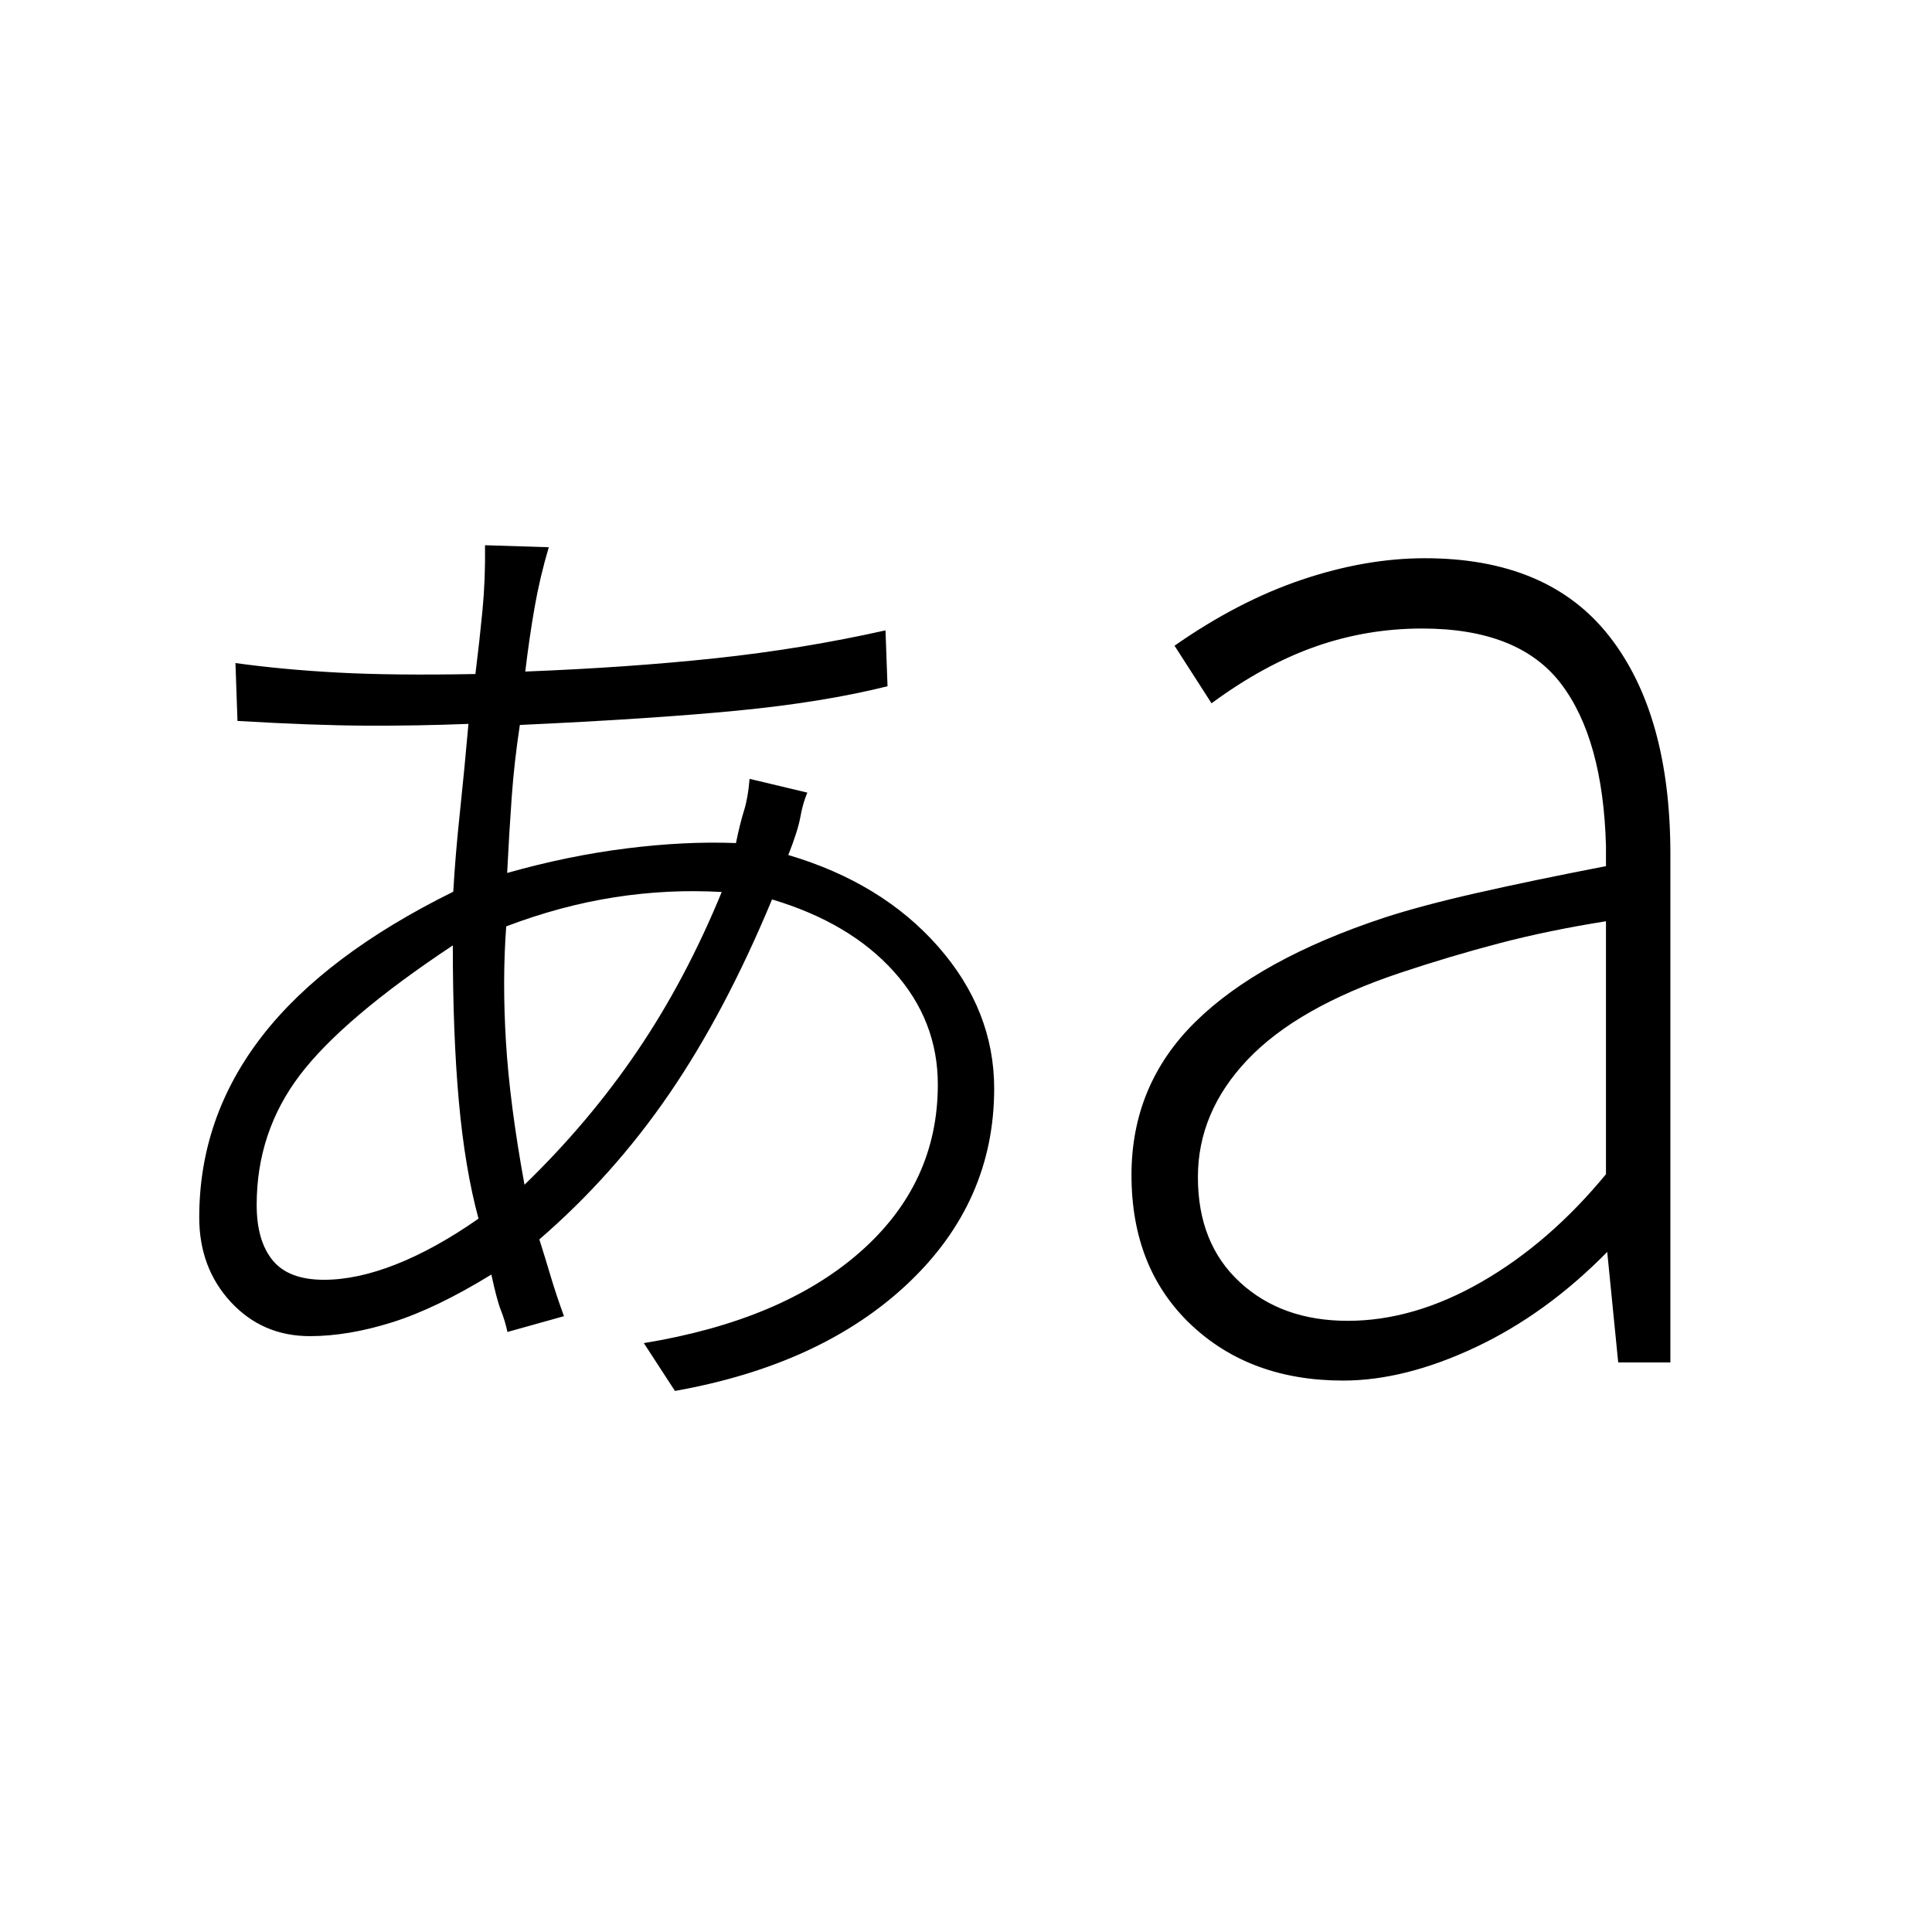 <svg xmlns="http://www.w3.org/2000/svg" height="20" viewBox="0 -960 960 960" width="20"><path d="m335.38-268.85-15.46-23.77q68.85-11.3 107.46-45.26Q466-371.85 466-421.08q0-31.84-21.85-56.15-21.84-24.31-60.53-35.85-23.31 56.08-51.08 96.62-27.77 40.54-64.54 72.31 3 9.46 5.62 18.3 2.61 8.85 6.61 19.85l-28.08 7.85q-1.23-5.7-3.23-10.7-2-5-4.77-17.84-27.38 16.84-49.27 23.73-21.88 6.88-40.88 6.88-23.62 0-39.31-16.96Q99-330 99-355.08q0-49.77 31.19-90.04 31.19-40.26 95.04-71.8 1-17.85 3.27-39.2 2.27-21.34 4.27-44.19-25.08 1-50.96.89-25.89-.12-63.81-2.35l-1-28.77q23 3.23 50.65 4.73 27.66 1.5 68.58.73 2-16 3.5-31.5t1.27-32.5l31.69 1q-4.46 15-7.07 30-2.62 15-4.62 31.77 51.31-2 94.54-6.61 43.23-4.62 84.46-13.85l1 27.77q-32.15 8-74.77 12.12-42.61 4.11-107.92 7.11-2.77 18.15-4.04 35.77-1.27 17.62-2.27 37.77 30.15-8.54 59.27-12.19 29.11-3.66 54.42-2.66 2-9.77 4-16.11 2-6.35 2.77-15.81l28.69 6.85q-2.23 5.23-3.46 12.11-1.23 6.89-6 18.89 46.54 13.77 74.43 45.46Q494-458 494-419.08q0 56.31-42.81 96.77-42.81 40.46-115.81 53.46ZM161-324.08q16.31 0 35.73-7.65 19.42-7.65 41.04-22.73-6.77-25-9.77-58.27t-3-77.5q-54.62 36.23-76.04 64.5-21.42 28.27-21.42 64.42 0 17.85 7.92 27.54 7.92 9.69 25.54 9.69Zm99.62-47.23q32.15-31.15 56.15-66.57 24-35.43 41.85-78.89-26.62-1.54-53.27 2.62-26.66 4.15-53.81 14.46-2 26.84-.12 57.61 1.89 30.77 9.2 70.77Zm409.07 67.62q32.85 0 66.5-19.35 33.66-19.34 61.81-53.5v-125.69q-28.62 4.54-53.08 10.96-24.46 6.42-49.38 14.73-50.92 17.08-75.62 43.08-24.69 26-24.69 58.38 0 32.93 20.81 52.16 20.81 19.23 53.65 19.23ZM667.38-274q-46.3 0-75.73-27.92-29.42-27.93-29.42-74.23 0-44.85 31.73-76.08 31.73-31.23 93.81-51.77 18.38-6 46-12.27 27.61-6.27 64.23-13.35v-10q-1.46-53.23-22.35-80.65-20.88-27.42-69.03-27.42-27.54 0-53.08 9T602-610.54l-18.38-28.61q31.69-22.16 63.3-32.81 31.62-10.66 61.08-10.66 61.31 0 91.65 38.77Q830-605.08 830-535.62V-283h-25.92l-5.46-54.92q-30.31 30.84-65.47 47.38Q698-274 667.38-274Z"/></svg>